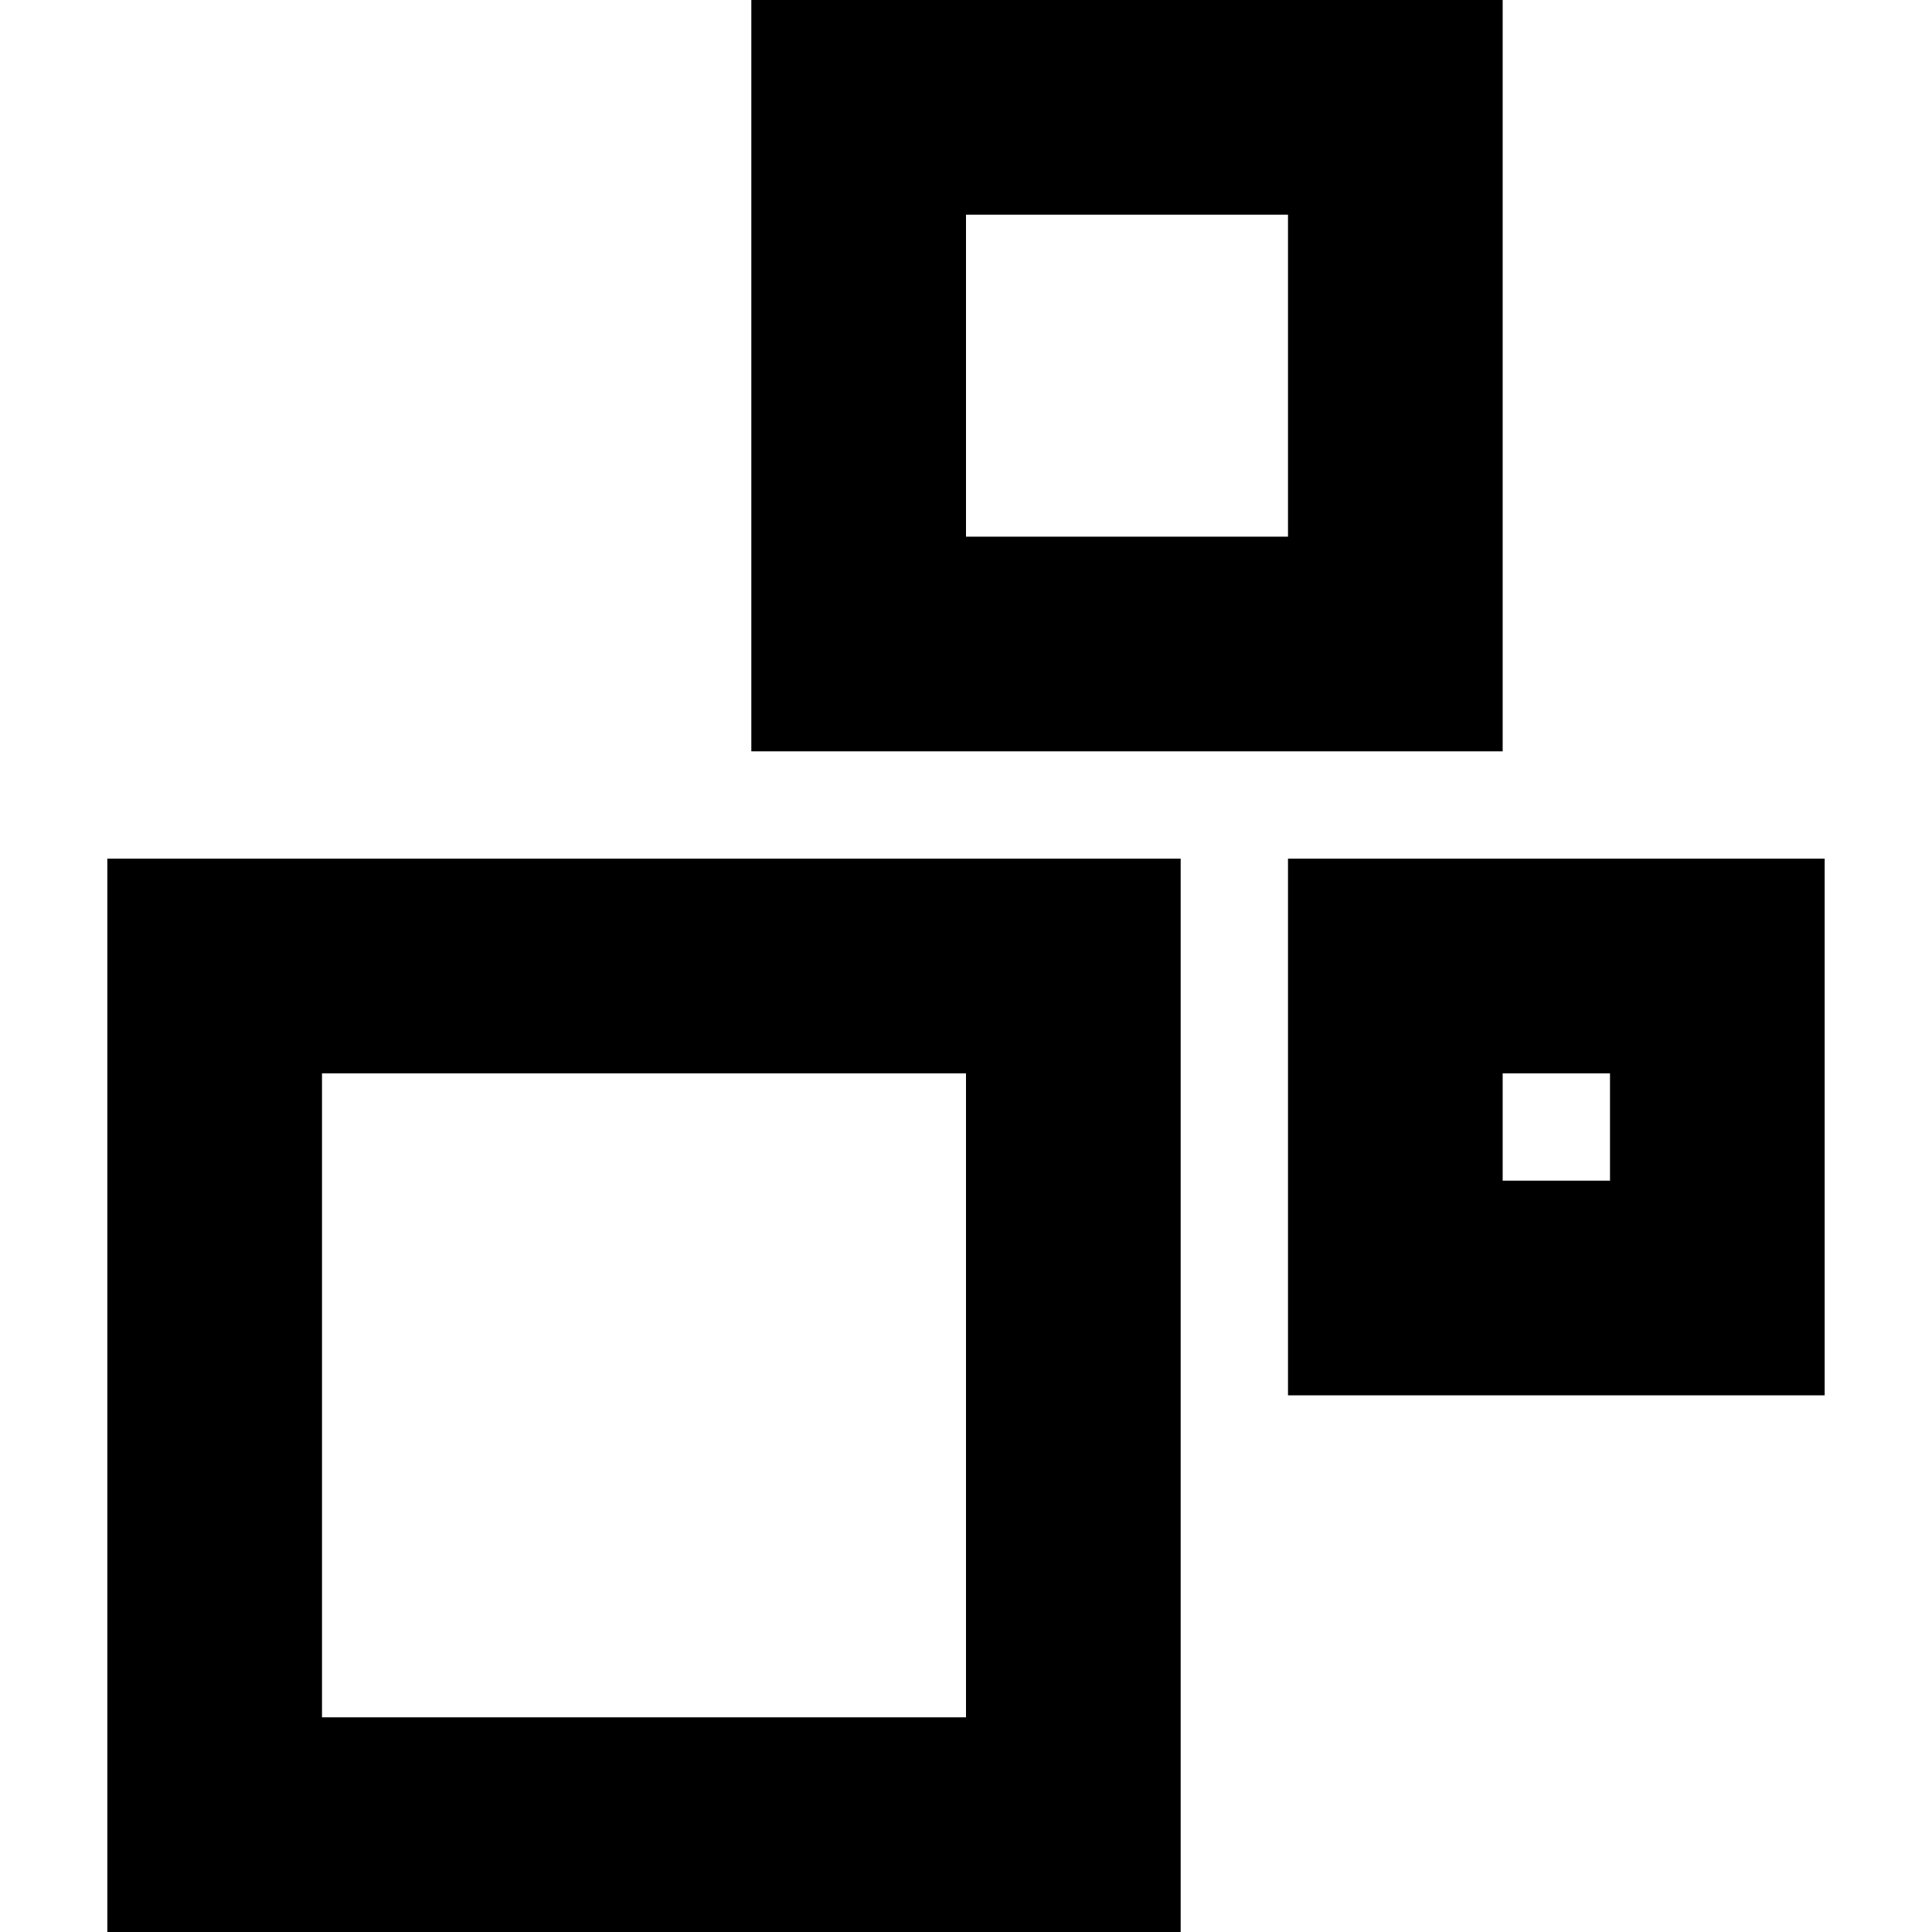 <?xml version="1.0" encoding="UTF-8" standalone="no"?><!DOCTYPE svg PUBLIC "-//W3C//DTD SVG 1.1//EN" "http://www.w3.org/Graphics/SVG/1.1/DTD/svg11.dtd"><svg width="18px" height="18px" version="1.1" xmlns="http://www.w3.org/2000/svg" xmlns:xlink="http://www.w3.org/1999/xlink" xml:space="preserve" xmlns:serif="http://www.serif.com/" style="fill-rule:evenodd;clip-rule:evenodd;stroke-linecap:square;stroke-miterlimit:5;"><rect x="2" y="9" width="8" height="8" style="fill:none;stroke:#000;stroke-width:2px;"/><rect x="8" y="1" width="5" height="5" style="fill:none;stroke:#000;stroke-width:2px;"/><rect x="13" y="9" width="3" height="3" style="fill:none;stroke:#000;stroke-width:2px;"/></svg>